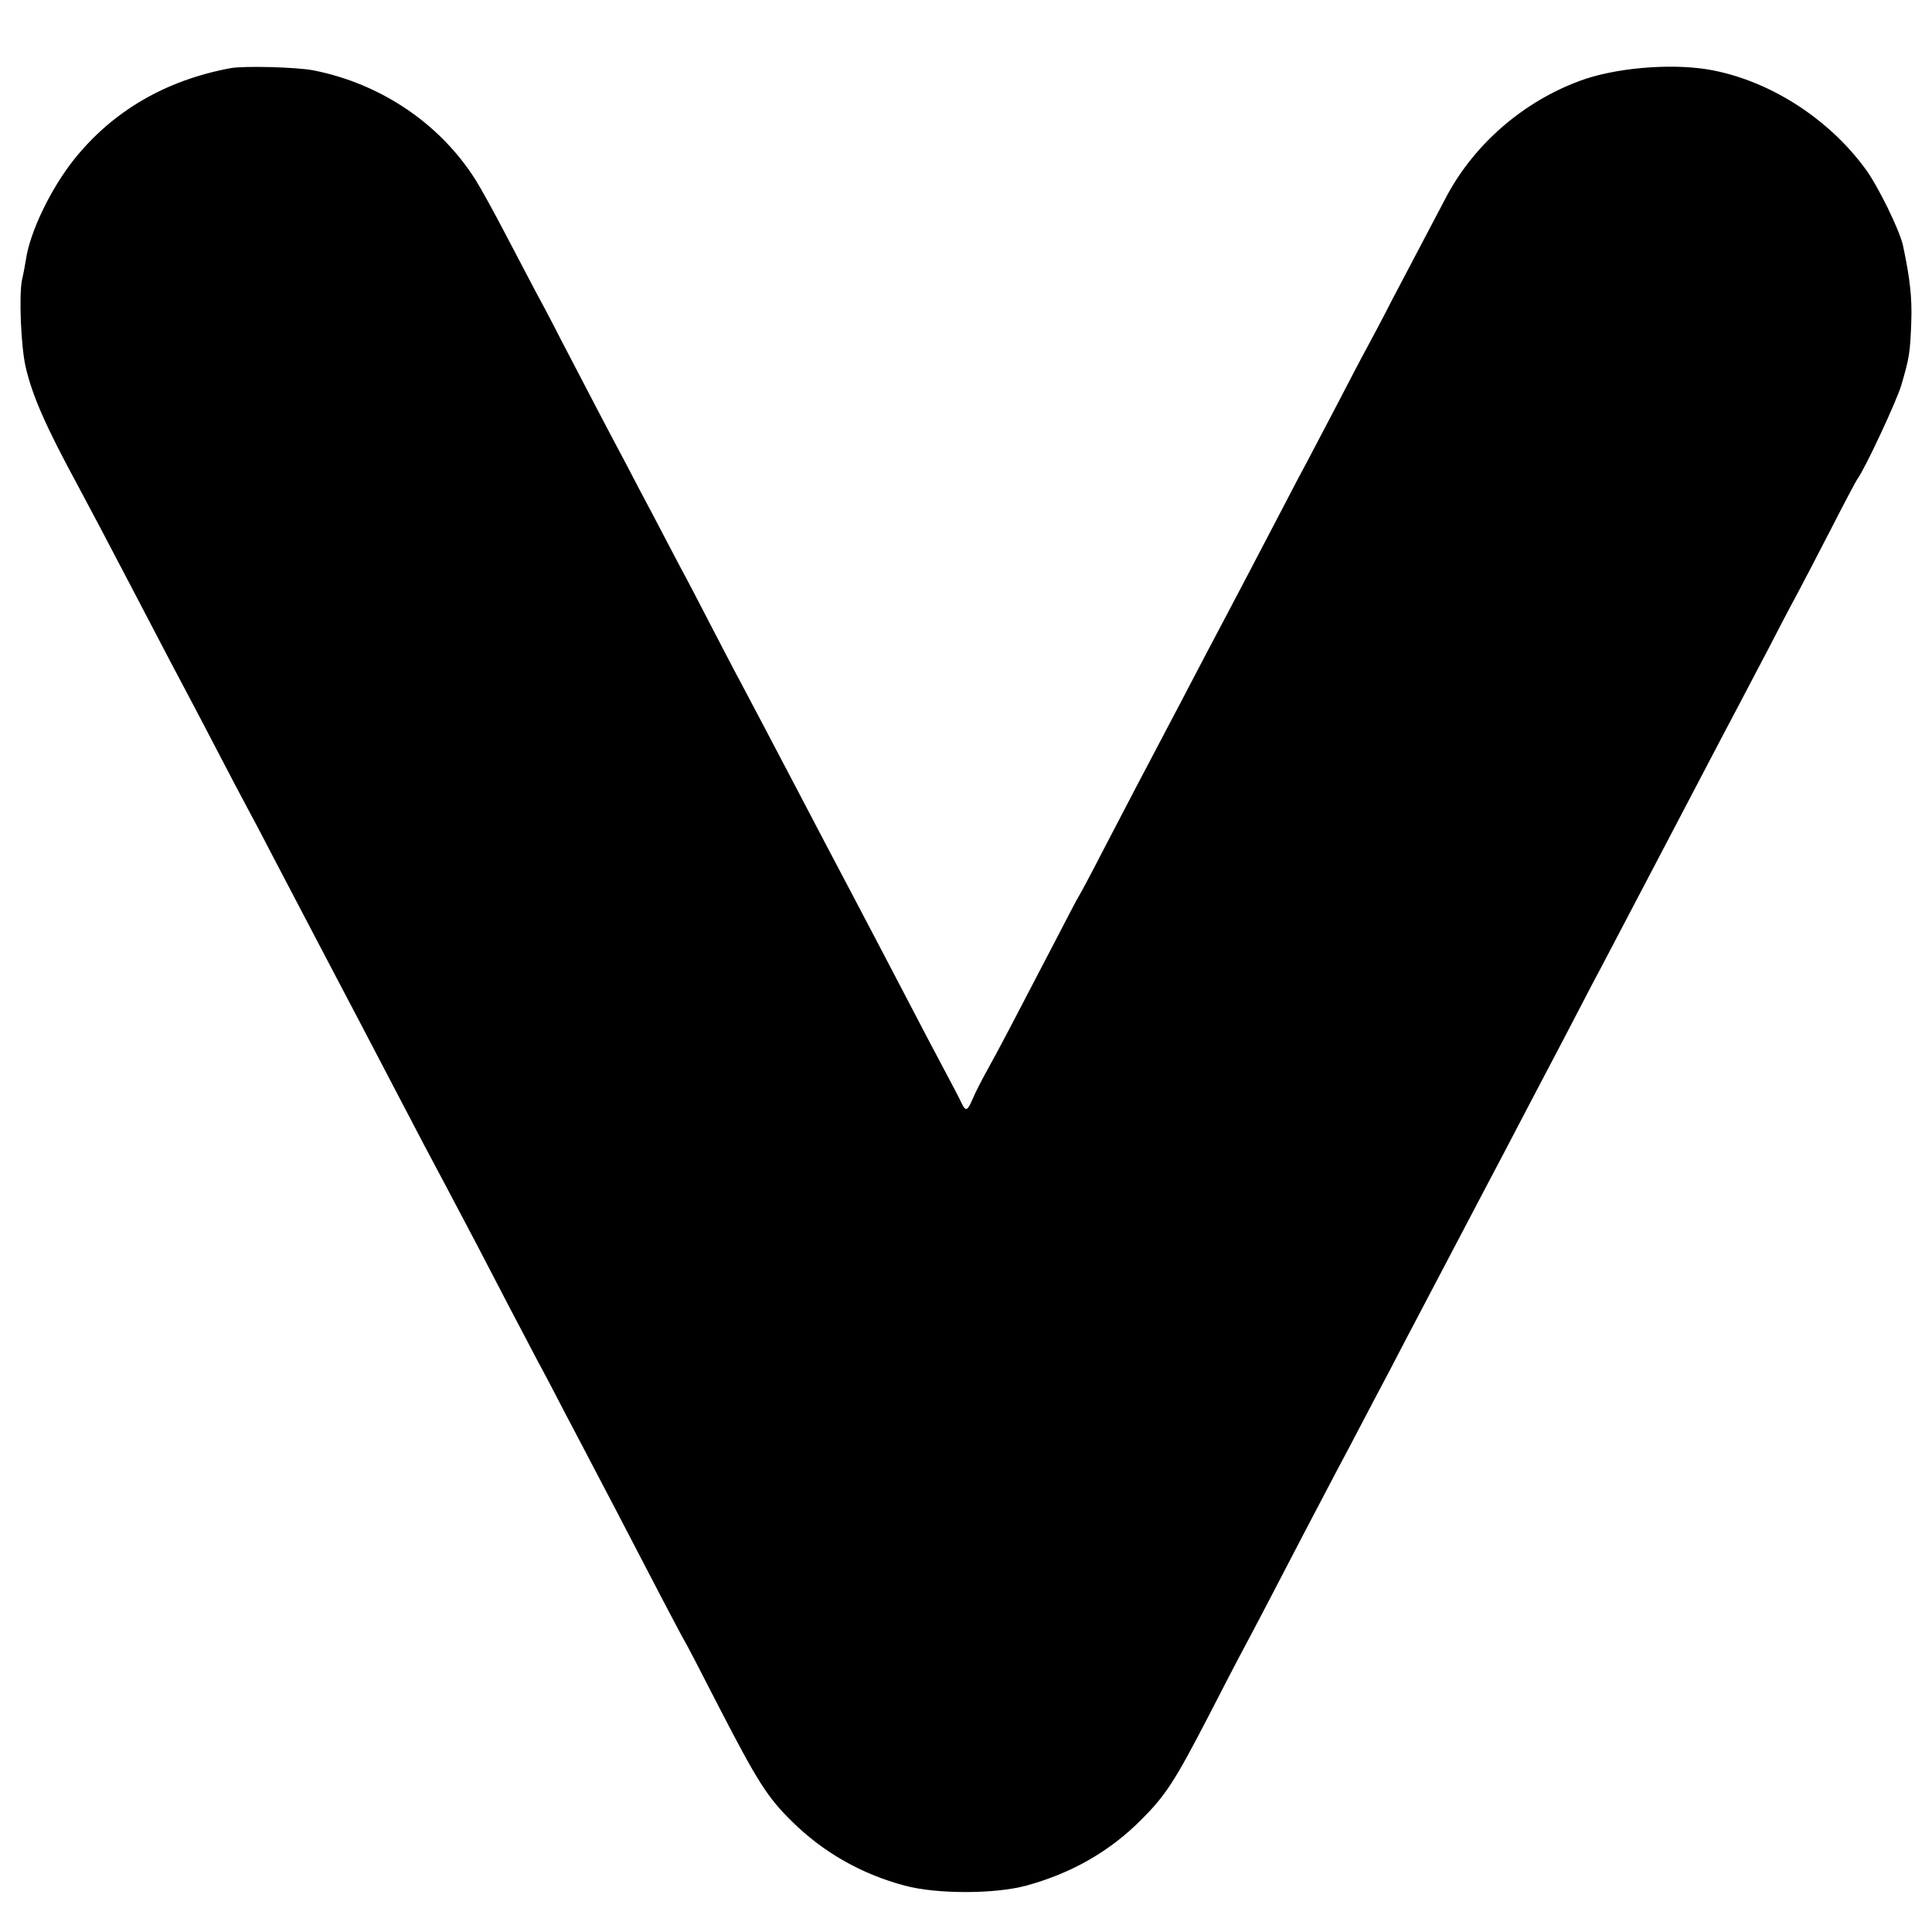 <?xml version="1.0" standalone="no"?>
<!DOCTYPE svg PUBLIC "-//W3C//DTD SVG 20010904//EN"
 "http://www.w3.org/TR/2001/REC-SVG-20010904/DTD/svg10.dtd">
<svg version="1.0" xmlns="http://www.w3.org/2000/svg"
 width="700pt" height="700pt" viewBox="0 0 700 700"
 preserveAspectRatio="xMidYMid meet">
<g transform="translate(0,700) scale(0.1,-0.1)"
fill="#000000" stroke="none">
<path d="M835 6753 c-236 -44 -427 -156 -567 -331 -84 -106 -159 -261 -174
-362 -3 -19 -9 -52 -14 -73 -12 -56 -4 -243 13 -317 25 -107 74 -217 191 -433
37 -69 104 -195 191 -362 143 -274 170 -325 210 -400 23 -44 73 -138 110 -210
37 -71 82 -157 100 -190 18 -33 63 -118 100 -190 75 -144 255 -486 320 -610
23 -44 75 -143 115 -220 40 -77 90 -171 110 -210 37 -69 93 -175 189 -357 26
-51 79 -151 116 -223 37 -71 85 -161 105 -200 21 -38 66 -124 100 -190 35 -66
82 -156 105 -200 41 -78 79 -150 240 -460 43 -82 81 -154 85 -160 4 -5 60
-113 125 -240 139 -269 175 -327 266 -416 113 -111 250 -189 407 -231 115 -31
326 -31 440 0 163 44 305 125 418 240 86 85 122 141 239 367 54 105 112 217
130 250 36 67 130 247 225 430 35 66 105 201 158 300 52 99 119 227 150 285
30 58 76 146 102 195 26 50 96 182 155 295 59 113 127 241 150 285 23 44 69
132 102 195 33 63 84 160 113 215 29 55 79 152 112 215 34 63 82 156 108 205
26 50 98 187 160 305 124 236 203 388 260 495 20 39 68 129 105 200 37 72 84
162 105 200 21 39 77 147 125 240 48 94 91 175 95 180 27 36 142 282 159 340
29 99 32 118 36 230 3 89 -5 157 -30 275 -12 56 -92 219 -137 279 -138 188
-358 325 -574 360 -140 22 -337 4 -460 -42 -205 -76 -378 -226 -480 -413 -37
-70 -126 -239 -202 -384 -35 -69 -77 -147 -92 -175 -15 -27 -62 -117 -105
-200 -43 -82 -90 -172 -105 -200 -15 -27 -60 -113 -100 -190 -40 -77 -92 -176
-115 -220 -23 -44 -68 -129 -100 -190 -32 -60 -77 -146 -100 -190 -23 -44 -70
-134 -105 -200 -35 -66 -79 -151 -100 -190 -20 -38 -74 -142 -120 -230 -45
-88 -86 -164 -90 -170 -4 -5 -43 -80 -87 -165 -158 -304 -201 -386 -242 -460
-23 -41 -49 -92 -57 -112 -19 -44 -25 -46 -40 -15 -5 12 -35 69 -66 127 -31
58 -82 155 -113 215 -83 159 -156 298 -207 395 -102 193 -148 281 -205 390
-115 220 -166 315 -208 395 -24 44 -73 139 -110 210 -37 72 -86 166 -110 210
-23 44 -67 127 -97 185 -31 58 -76 143 -100 190 -52 97 -142 269 -236 450 -35
69 -77 148 -92 175 -15 28 -62 118 -105 200 -43 83 -94 175 -113 205 -129 203
-343 347 -586 395 -63 12 -252 17 -301 8z"/>
</g>
</svg>
